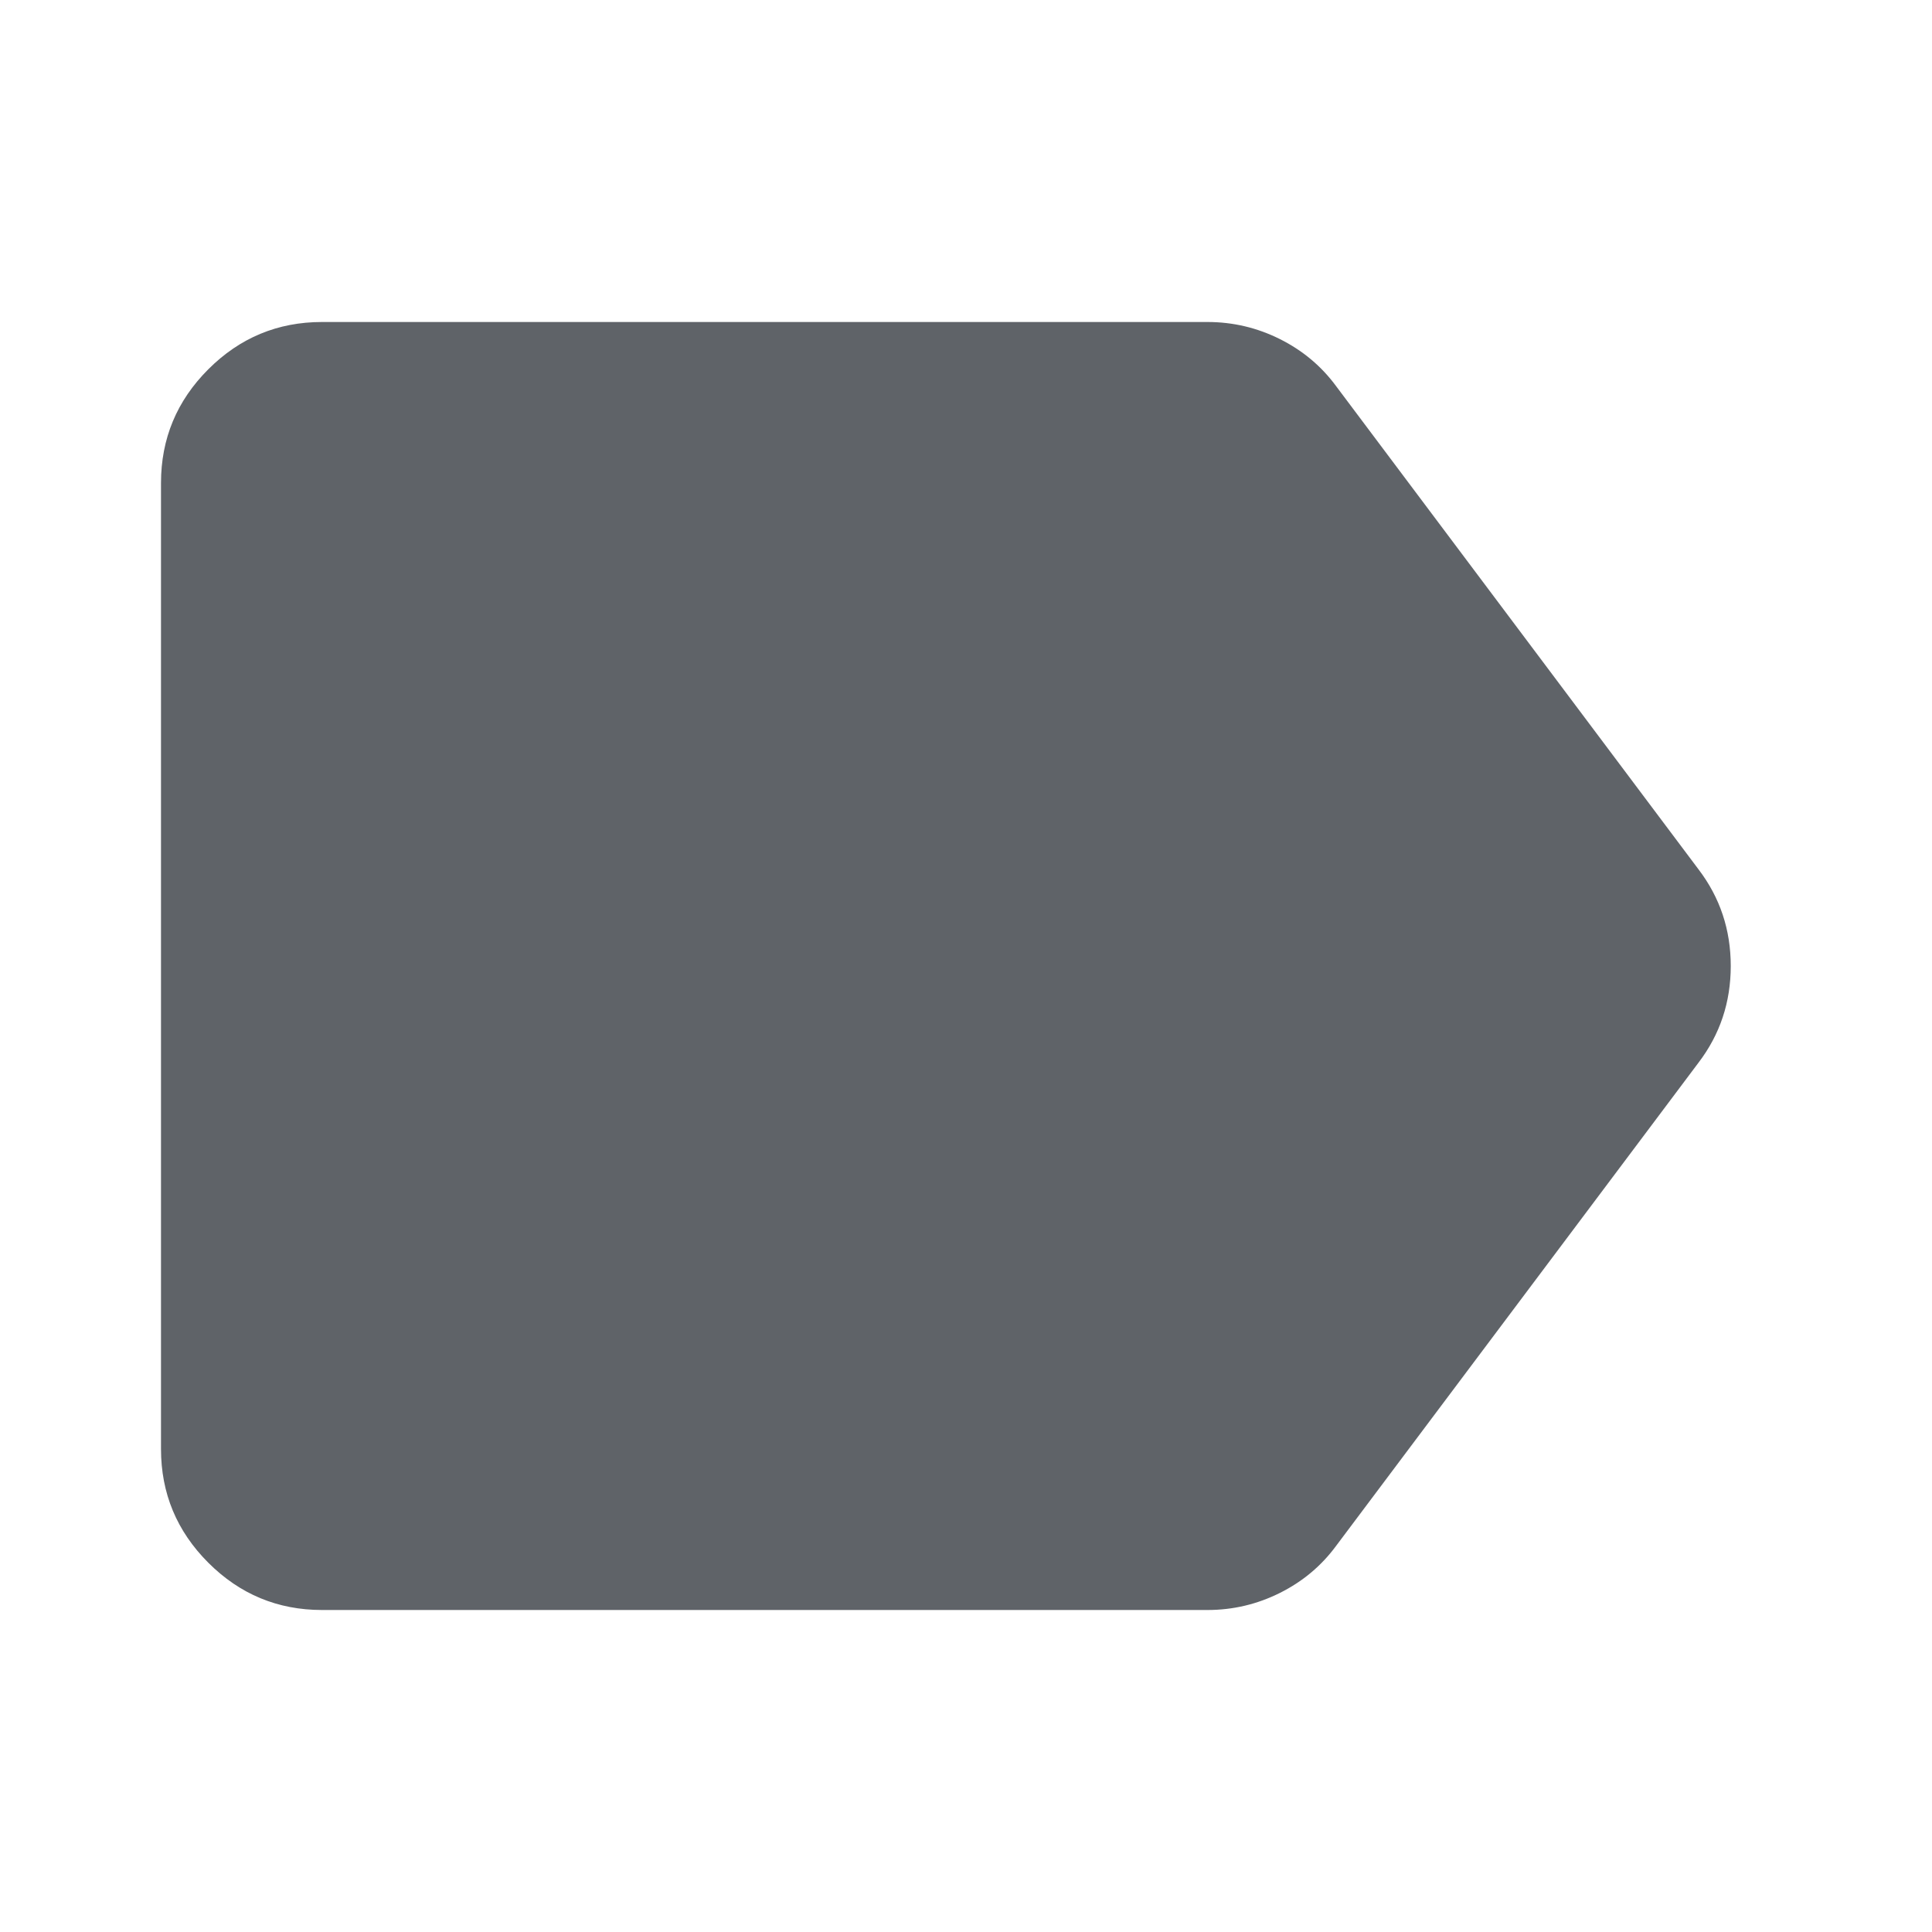 <svg xmlns="http://www.w3.org/2000/svg" height="24px" viewBox="0 -960 960 960" width="24px" fill="#5f6368"><path d="M160-160q-33 0-56.5-23.5T80-240v-480q0-33 23.5-56.5T160-800h440q19 0 36 8.5t28 23.5l180 240q16 21 16 48t-16 48L664-192q-11 15-28 23.5t-36 8.5H160Z"/></svg>